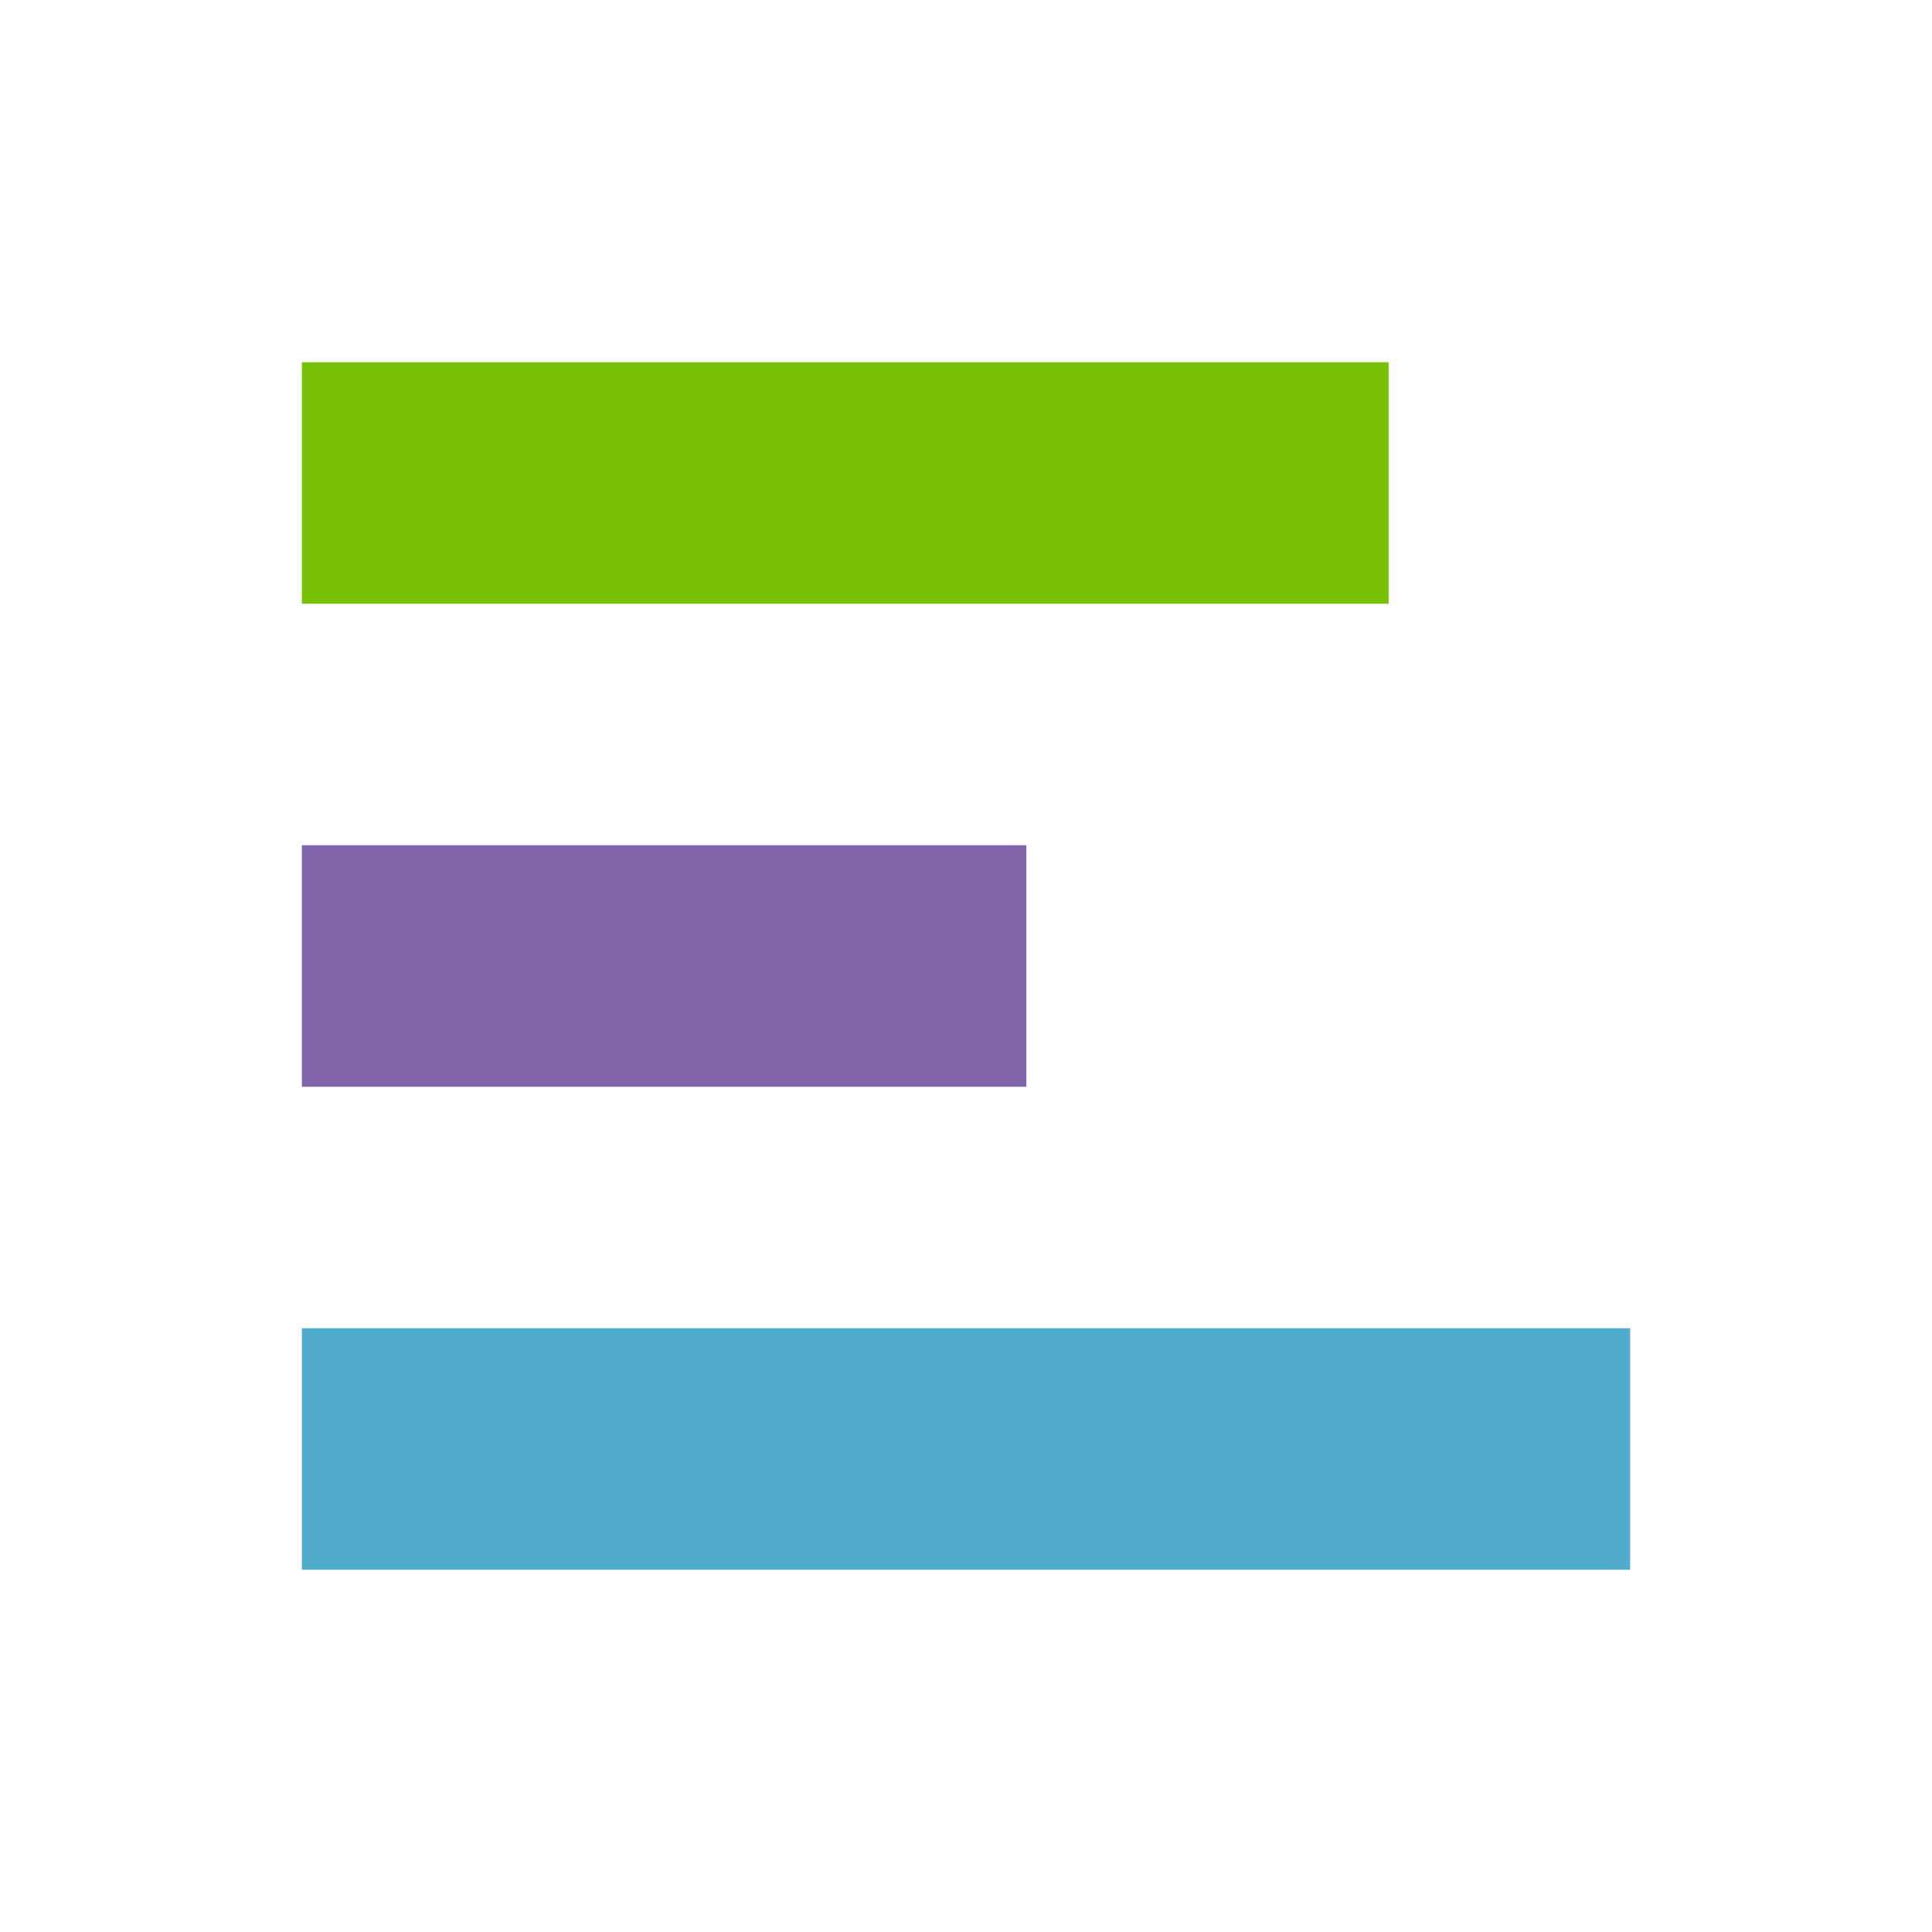 <?xml version="1.0" encoding="utf-8"?>
<!-- Generator: Adobe Illustrator 21.1.0, SVG Export Plug-In . SVG Version: 6.00 Build 0)  -->
<svg version="1.1" id="Layer_1" xmlns="http://www.w3.org/2000/svg" xmlns:xlink="http://www.w3.org/1999/xlink" x="0px" y="0px"
	 viewBox="0 0 16 16" style="enable-background:new 0 0 16 16;" xml:space="preserve">
<style type="text/css">
	.st0{fill:#A4E406;}
	.st1{fill:#C6C4FF;}
	.st2{fill:#94CAFF;}
	.st3{fill:#79C106;}
	.st4{fill:#8164A9;}
	.st5{fill:#51ACCC;}
</style>
<rect x="2.5" y="3" class="st3" width="9" height="2"/>
<rect x="2.5" y="7" class="st4" width="6" height="2"/>
<rect x="2.5" y="11" class="st5" width="11" height="2"/>
</svg>
